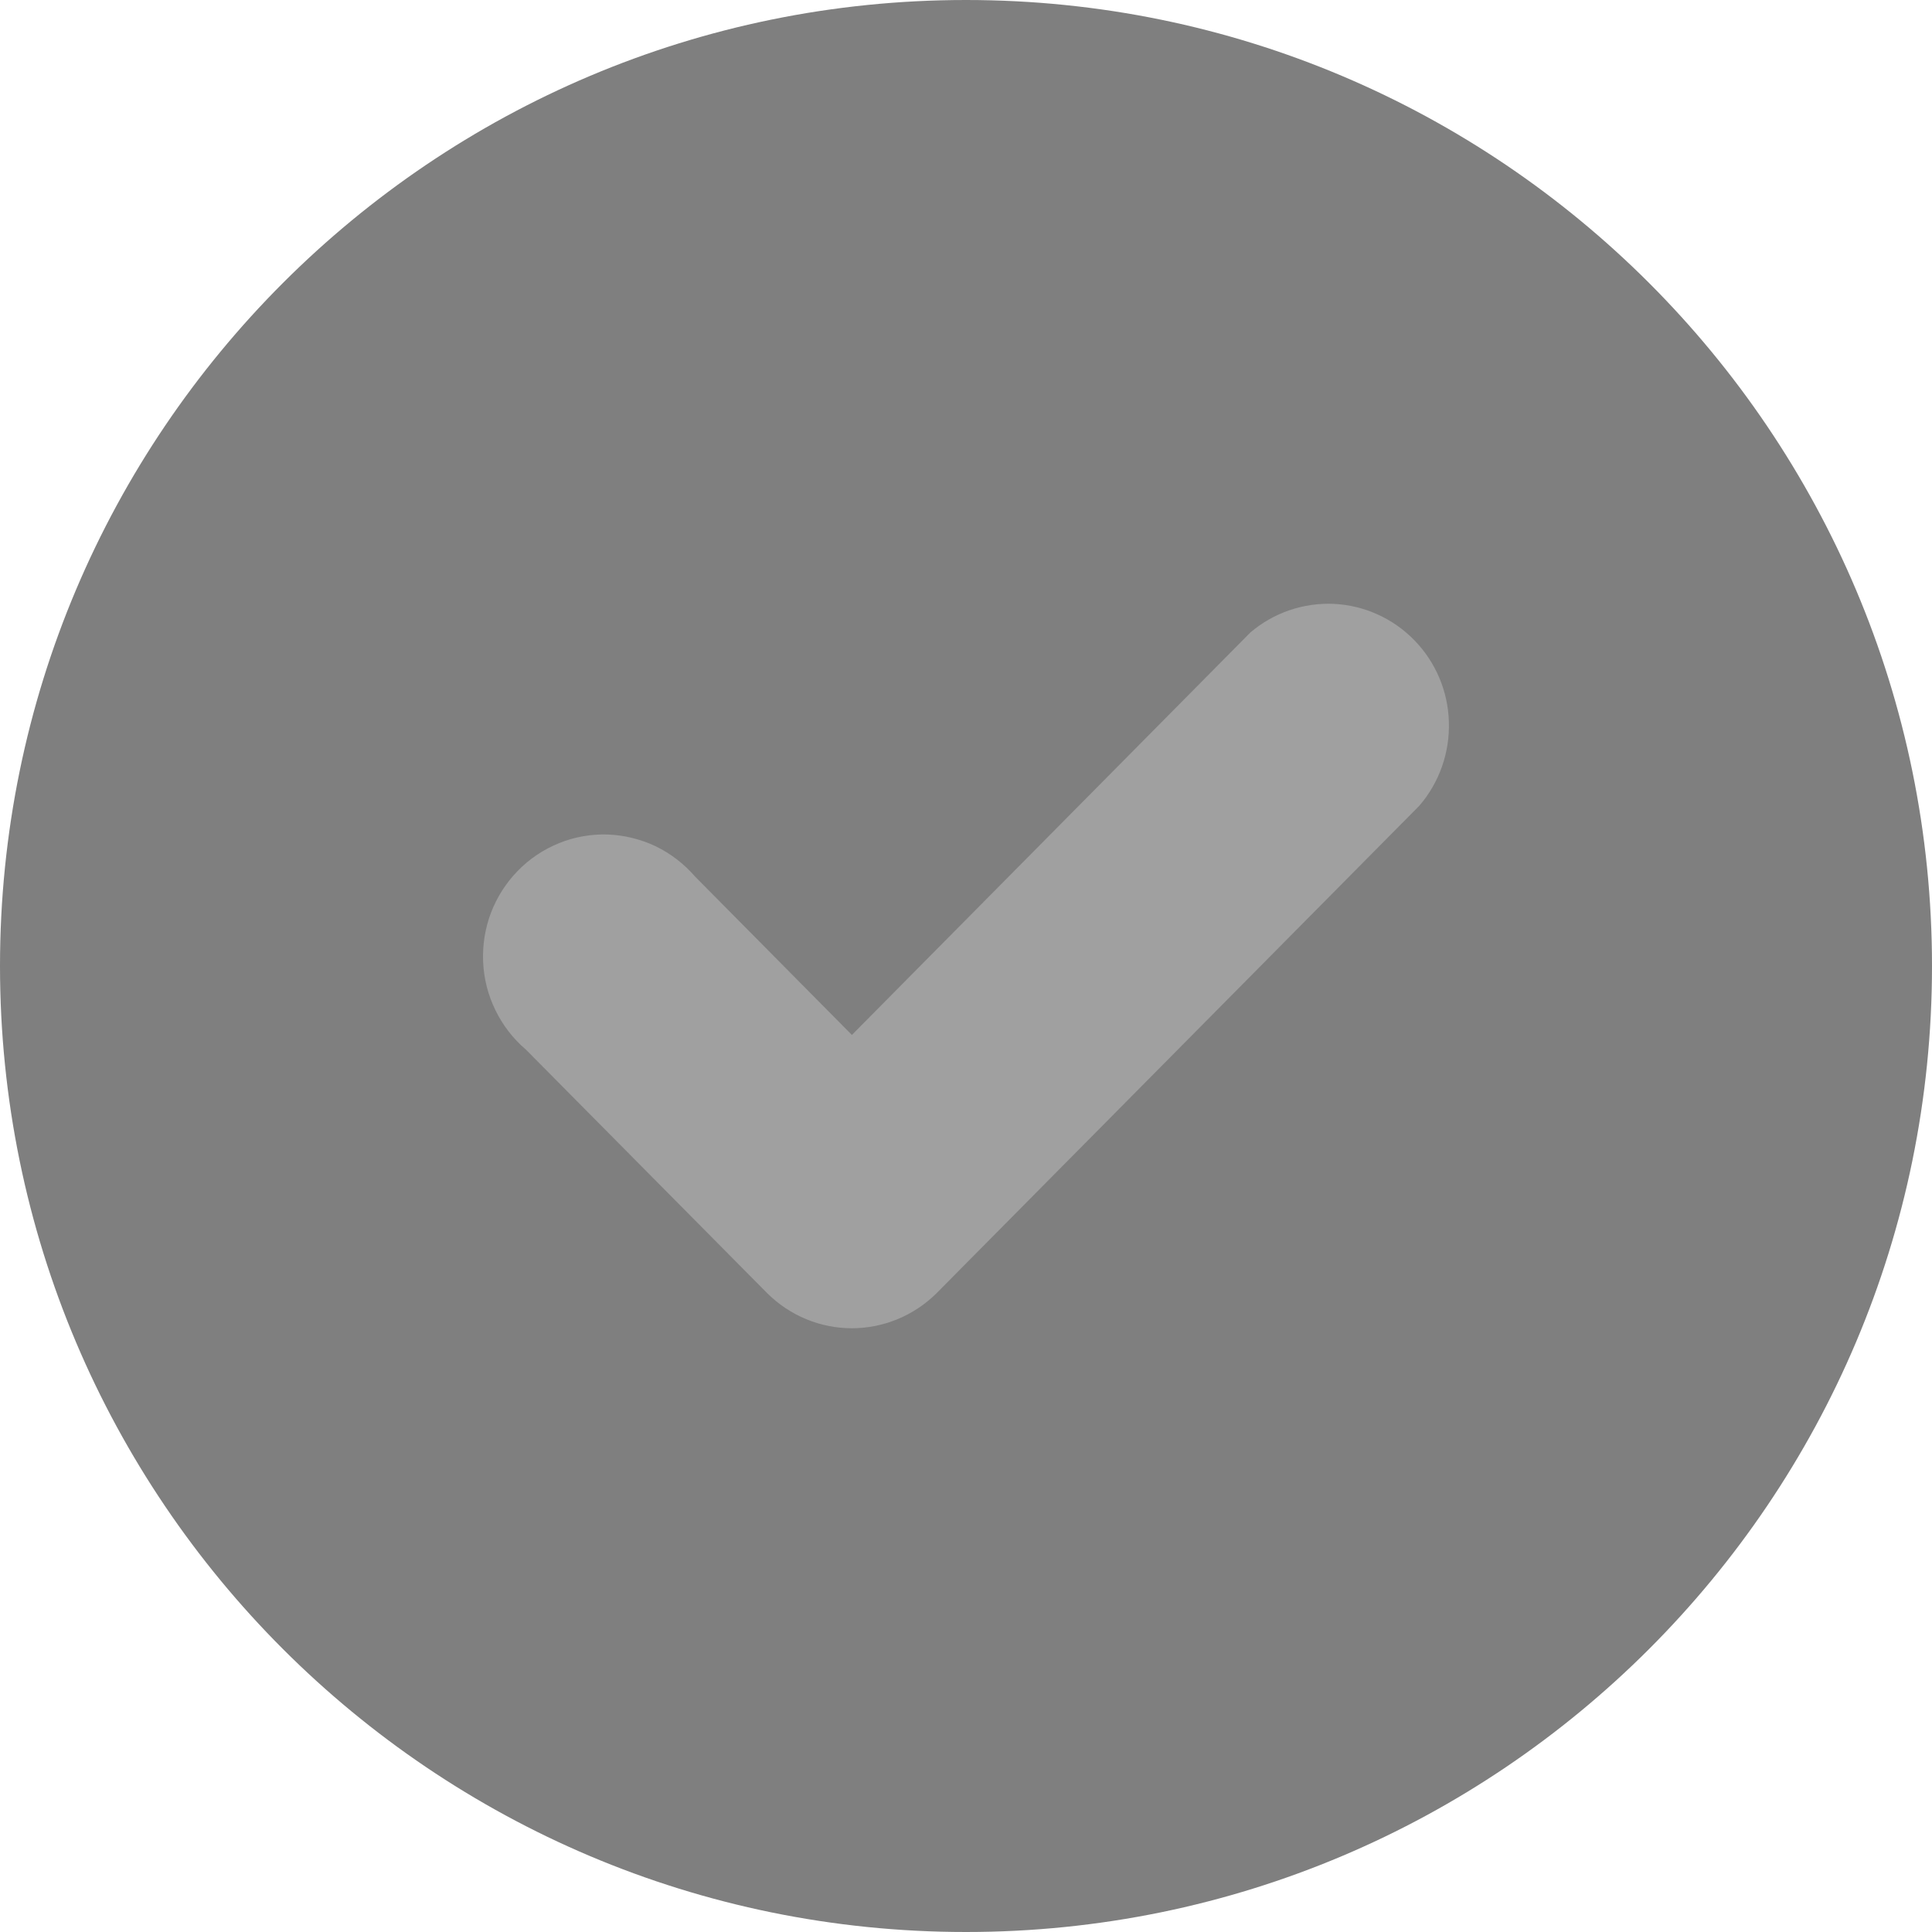 <svg width="16" height="16" viewBox="0 0 16 16" fill="none" xmlns="http://www.w3.org/2000/svg">
<path d="M0 8C0 3.582 3.582 0 8 0C12.418 0 16 3.582 16 8C16 12.418 12.418 16 8 16C3.582 16 0 12.418 0 8Z" fill="#000" fill-opacity=".5" />
<path d="M10.355 5.238L7.055 8.571L5.755 7.258C5.664 7.153 5.553 7.068 5.429 7.008C5.304 6.949 5.169 6.916 5.031 6.911C4.894 6.907 4.756 6.931 4.629 6.983C4.501 7.035 4.385 7.112 4.288 7.212C4.191 7.311 4.116 7.429 4.066 7.559C4.017 7.689 3.995 7.827 4.001 7.966C4.007 8.105 4.042 8.242 4.103 8.366C4.164 8.491 4.249 8.602 4.355 8.692L6.355 10.711C6.542 10.896 6.793 11 7.055 11C7.316 11 7.568 10.896 7.755 10.711L11.755 6.672C11.92 6.48 12.007 6.232 11.999 5.978C11.992 5.724 11.889 5.482 11.712 5.301C11.535 5.12 11.297 5.013 11.046 5.001C10.794 4.99 10.547 5.074 10.355 5.238Z" fill="#a0a0a0"/>
</svg>
